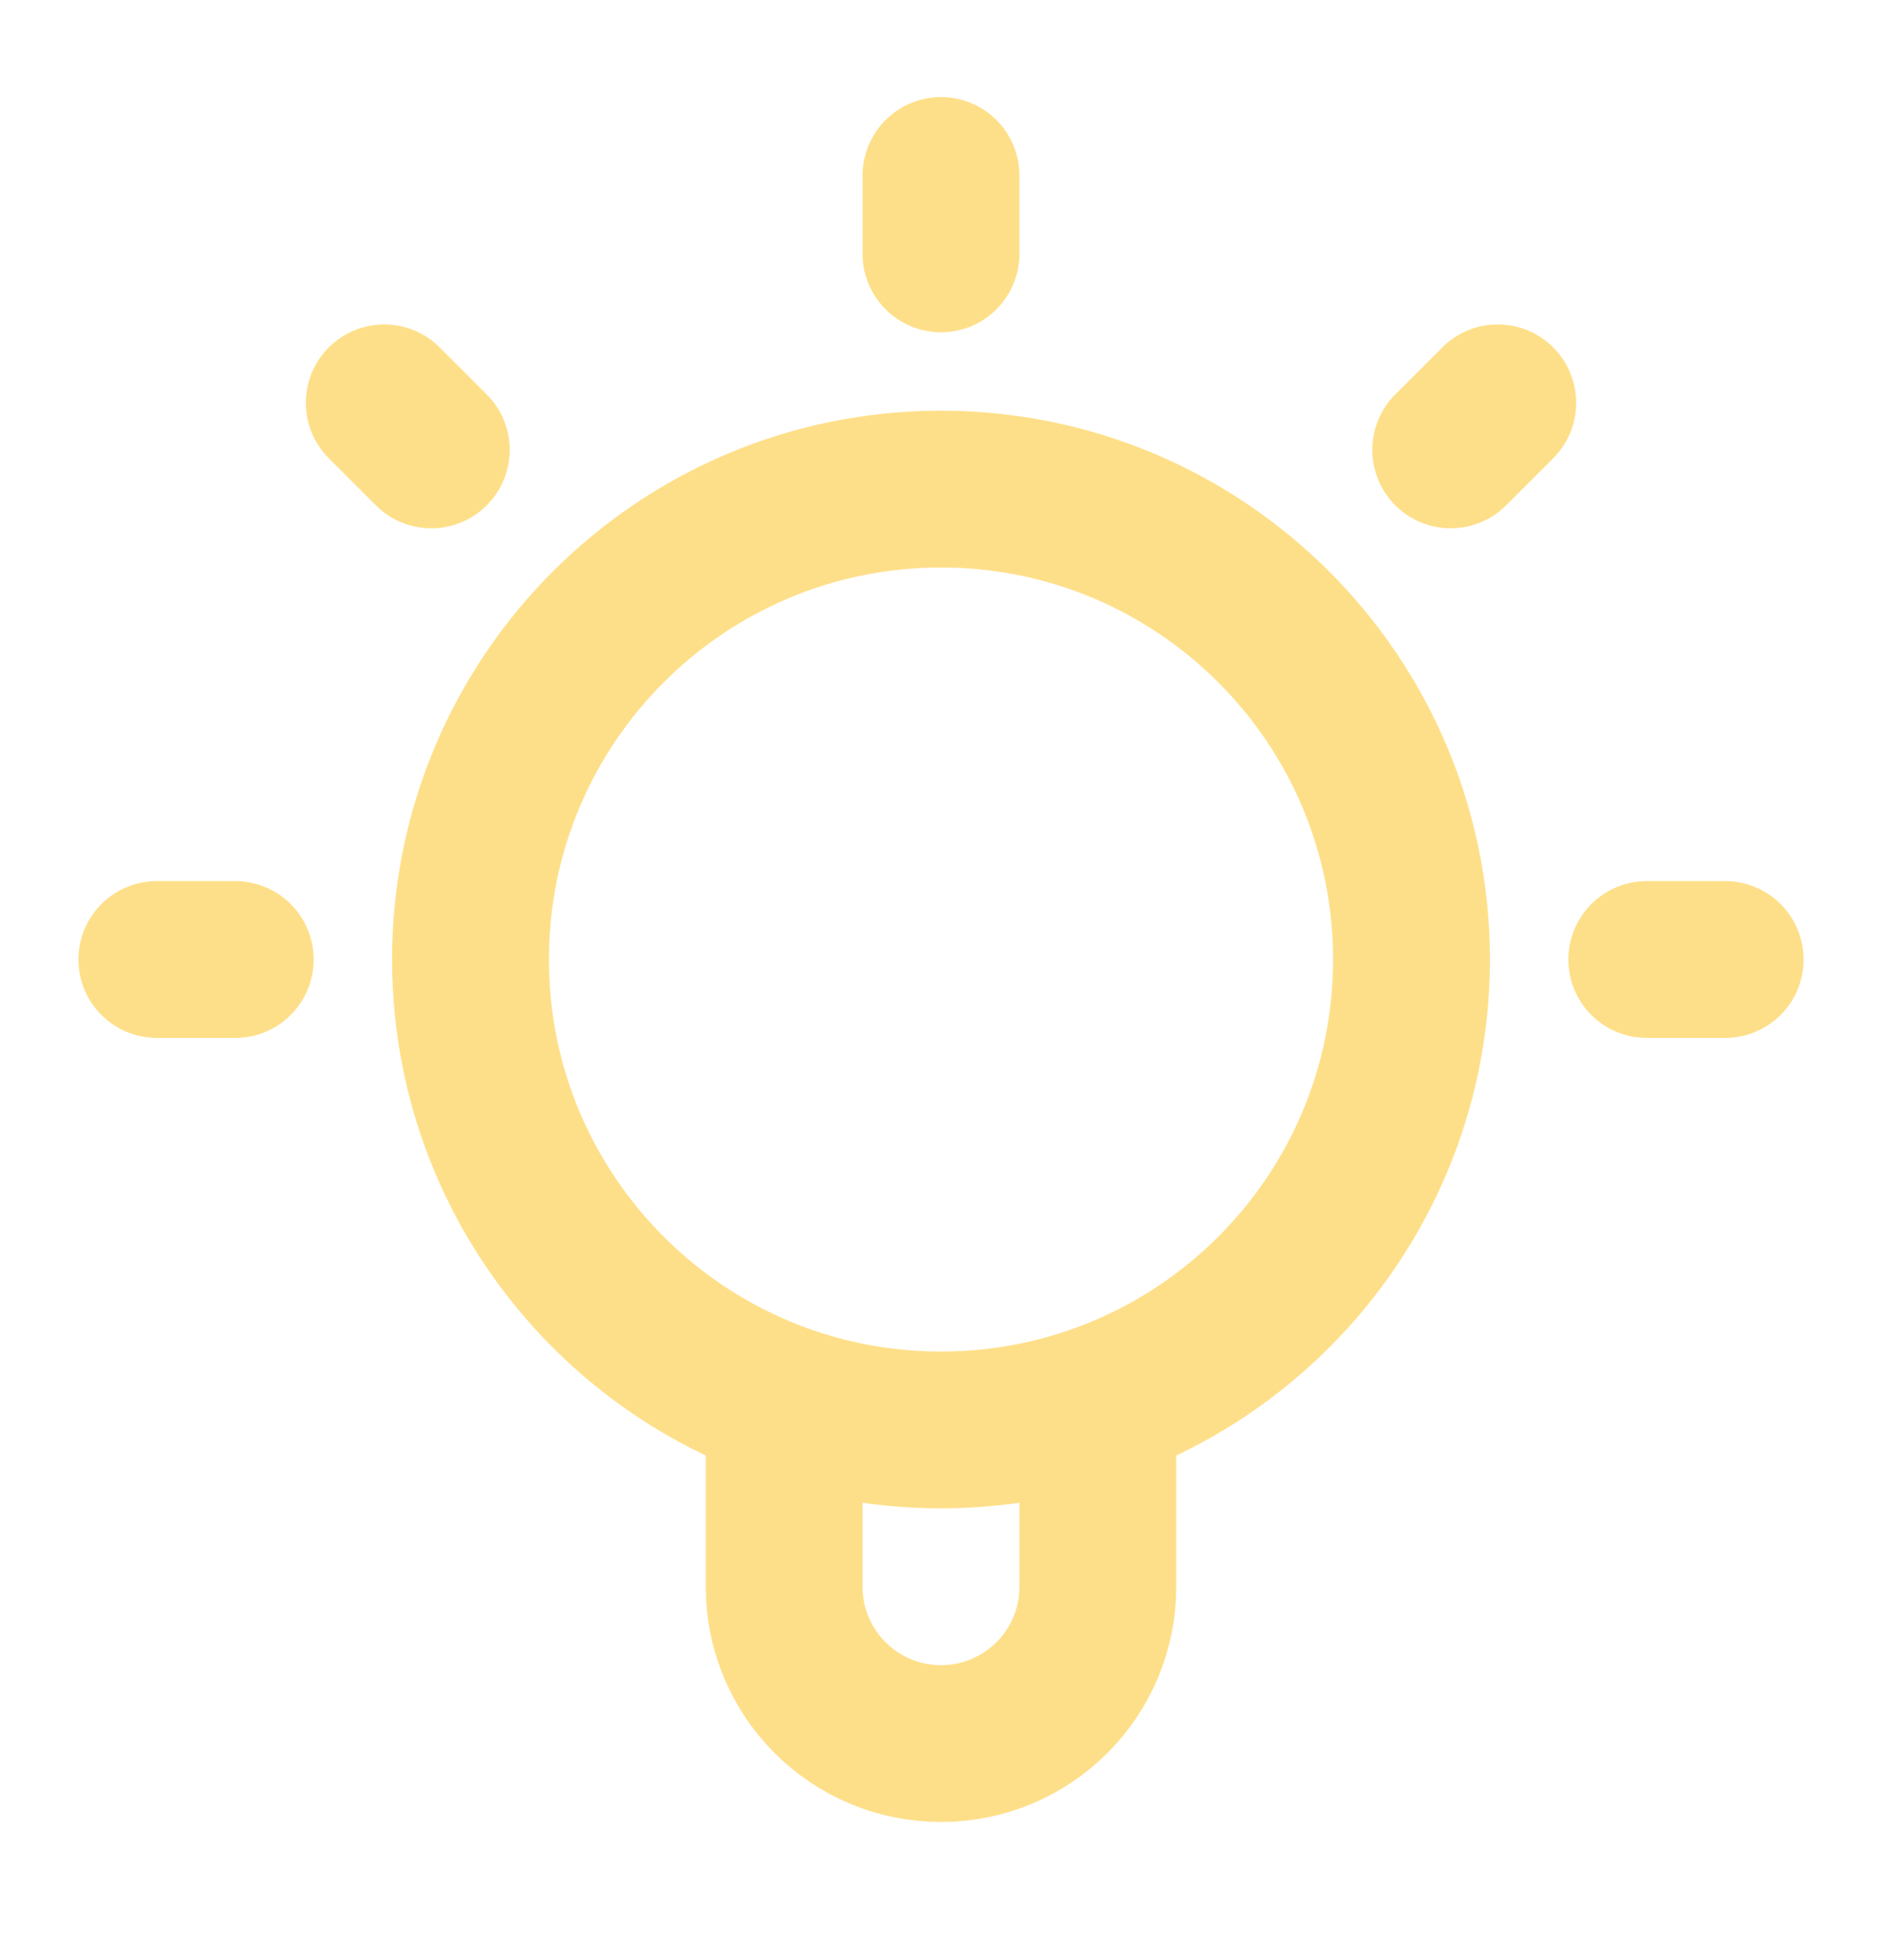 <svg width="24" height="25" viewBox="0 0 24 25" fill="none" xmlns="http://www.w3.org/2000/svg">
<path d="M10 17.897V20.238C10 21.343 10.895 22.238 12 22.238C13.105 22.238 14 21.343 14 20.238V17.897M12 2.238V3.238M3 12.238H2M5.5 5.738L4.9 5.138M18.5 5.738L19.1 5.138M22 12.238H21M18 12.238C18 15.552 15.314 18.238 12 18.238C8.686 18.238 6 15.552 6 12.238C6 8.925 8.686 6.238 12 6.238C15.314 6.238 18 8.925 18 12.238Z" stroke="#FEDF89" stroke-width="2" stroke-linecap="round" stroke-linejoin="round"/>
</svg>
